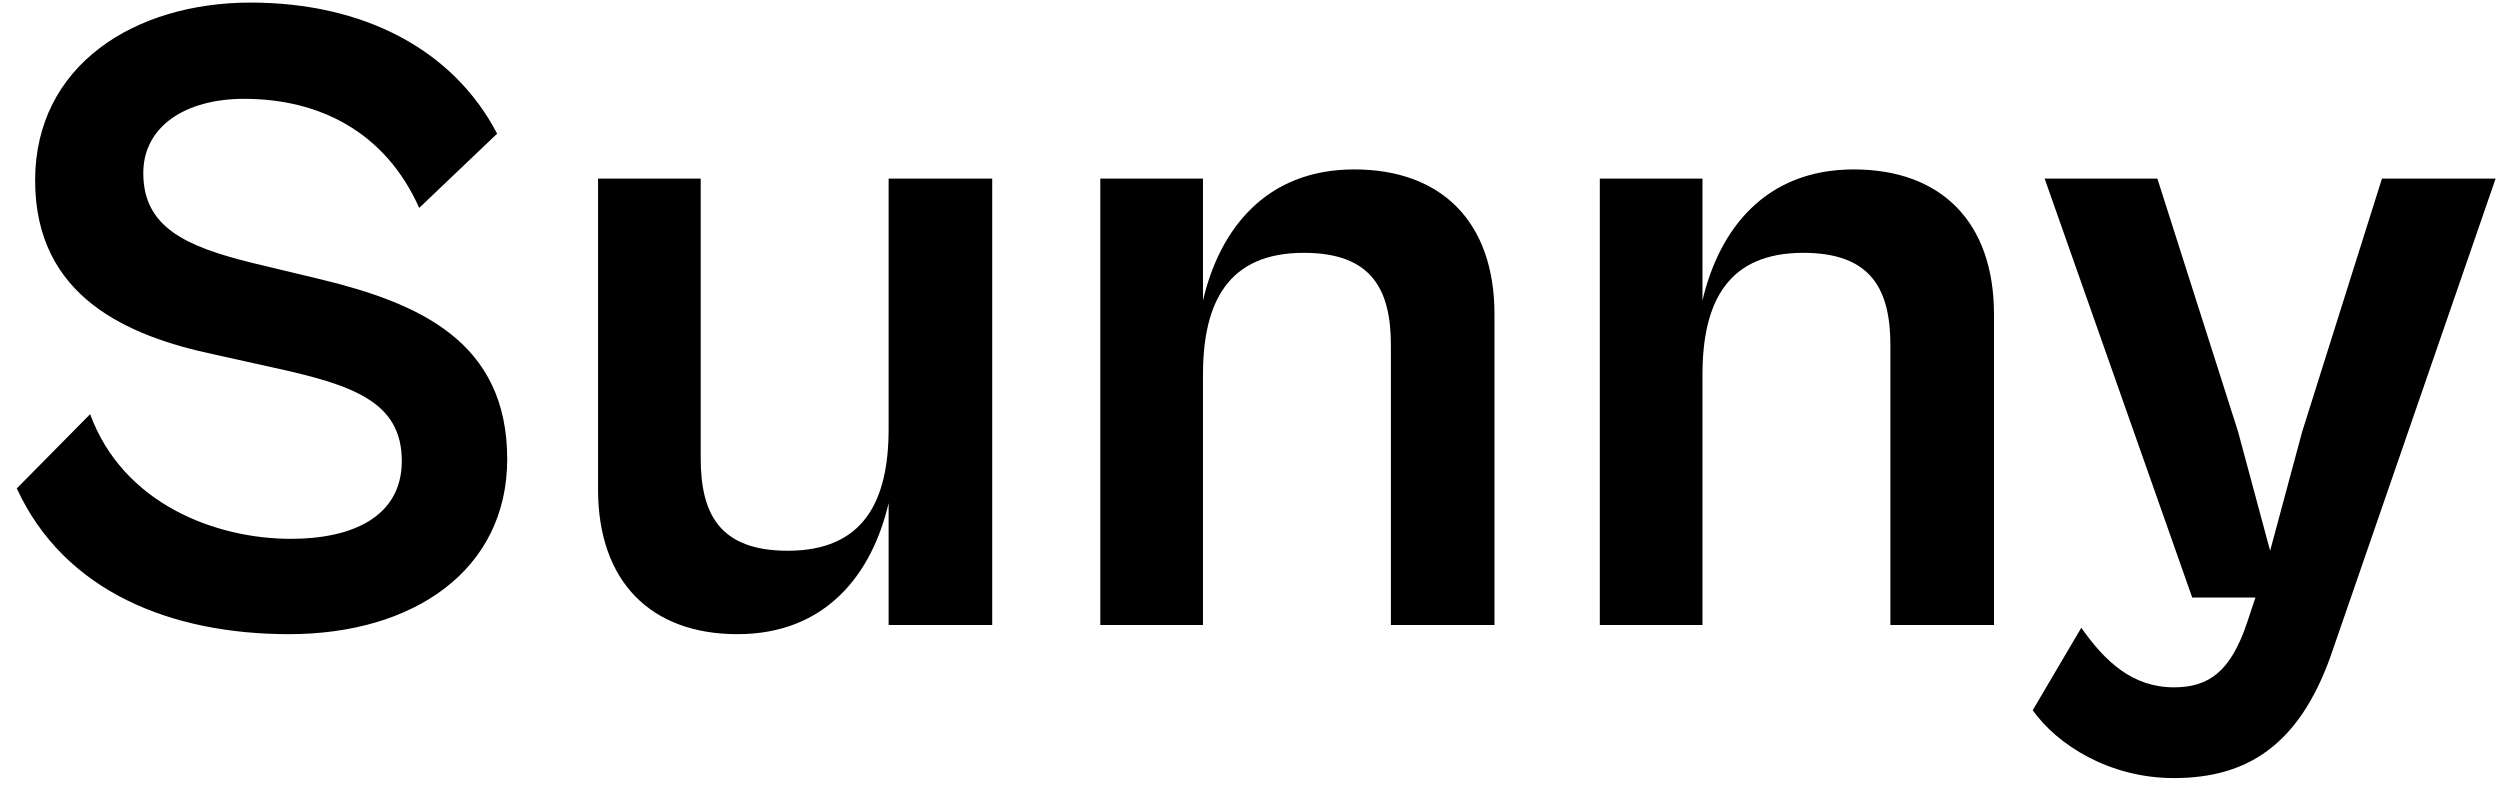 <svg width="120" height="38" viewBox="0 0 120 38" fill="none" xmlns="http://www.w3.org/2000/svg">
<path d="M13.874 30.44C19.858 30.44 24.346 27.36 24.346 22.036C24.346 16.404 20.122 14.556 15.414 13.412L12.114 12.62C8.902 11.828 6.878 10.904 6.878 8.308C6.878 6.064 8.902 4.744 11.718 4.744C15.326 4.744 18.494 6.328 20.122 9.98L23.862 6.416C21.75 2.368 17.438 0.124 12.026 0.124C6.482 0.124 1.686 3.116 1.686 8.66C1.686 14.248 6.13 16.14 10.31 17.02L13.082 17.636C16.91 18.472 19.286 19.264 19.286 22.124C19.286 24.808 16.91 25.864 13.962 25.864C10.354 25.864 5.91 24.192 4.326 19.88L0.806 23.444C3.094 28.416 8.242 30.44 13.874 30.44ZM35.394 30.44C39.662 30.44 41.862 27.536 42.654 24.148V30H47.626V8.572H42.654V20.584C42.654 24.104 41.422 26.436 37.814 26.436C34.514 26.436 33.634 24.632 33.634 21.992V8.572H28.706V23.488C28.706 27.932 31.258 30.44 35.394 30.44ZM57.743 30V17.988C57.743 14.468 58.975 12.136 62.583 12.136C65.883 12.136 66.763 13.94 66.763 16.58V30H71.735V15.084C71.735 10.64 69.183 8.132 65.003 8.132C60.735 8.132 58.535 11.036 57.743 14.424V8.572H52.815V30H57.743ZM81.719 30V17.988C81.719 14.468 82.951 12.136 86.559 12.136C89.859 12.136 90.739 13.94 90.739 16.58V30H95.711V15.084C95.711 10.64 93.159 8.132 88.979 8.132C84.711 8.132 82.511 11.036 81.719 14.424V8.572H76.791V30H81.719ZM104.346 37.348C107.822 37.348 110.33 35.808 111.87 31.496L119.79 8.572H114.334L110.506 20.716L108.966 26.436L107.426 20.716L103.554 8.572H98.142L105.226 28.68H108.262L107.866 29.868C107.074 32.244 106.018 32.992 104.346 32.992C102.366 32.992 101.046 31.76 99.902 30.132L97.57 34.092C98.758 35.764 101.266 37.348 104.346 37.348Z" fill="black"/>
</svg>
